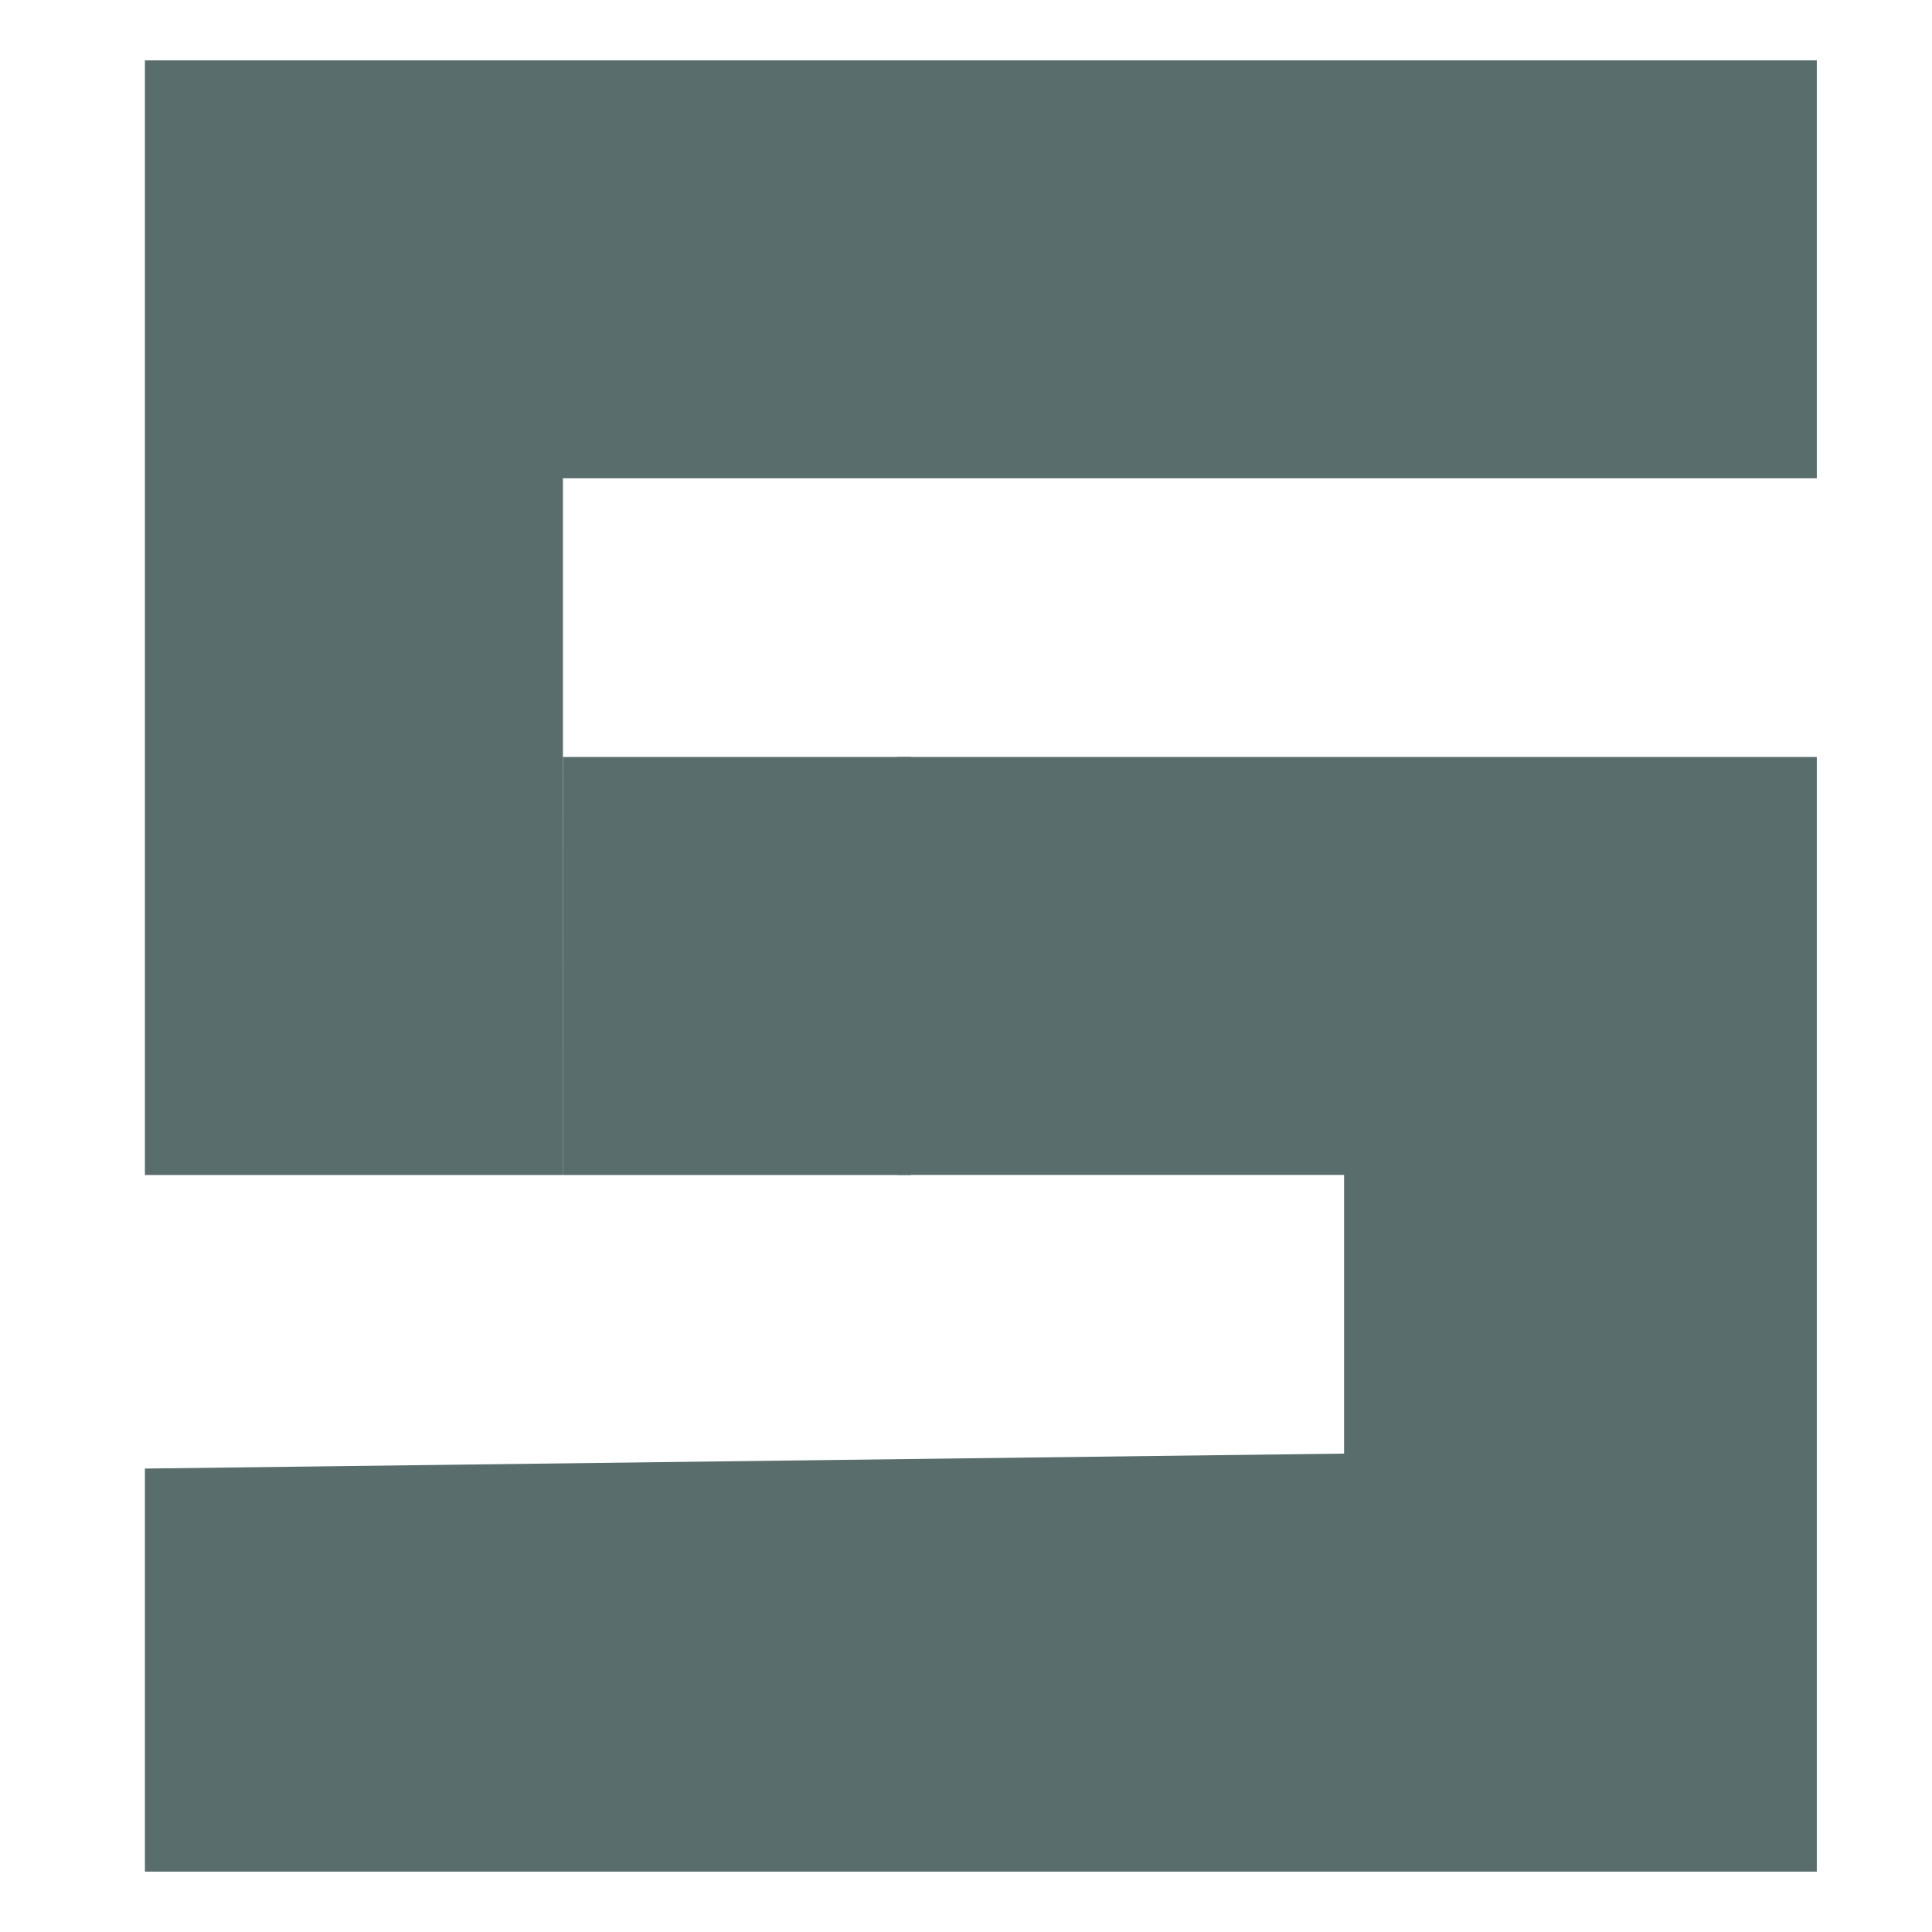 <svg xmlns="http://www.w3.org/2000/svg" width="16" height="16" version="1.1">
 <path style="fill:#596d6d" d="m 1.2,12.162 9.931,-0.124 6.4e-5,-2.308 H 8.412 7.431 V 6.269 h 7.615 V 15.5 H 8.123 1.2 Z m 0,-11.662 h 6.923 6.923 L 15.046,3.961 H 4.662 V 7.423 9.731 L 1.2,9.731 c 0,0 6.12e-4,-8.696 5.7e-5,-9.231 z"/>
 <path style="fill:#596d6d" d="M 4.662,6.269 H 6.516 7.546 v 3.462 l -2.885,3.8e-5 z"/>
</svg>
